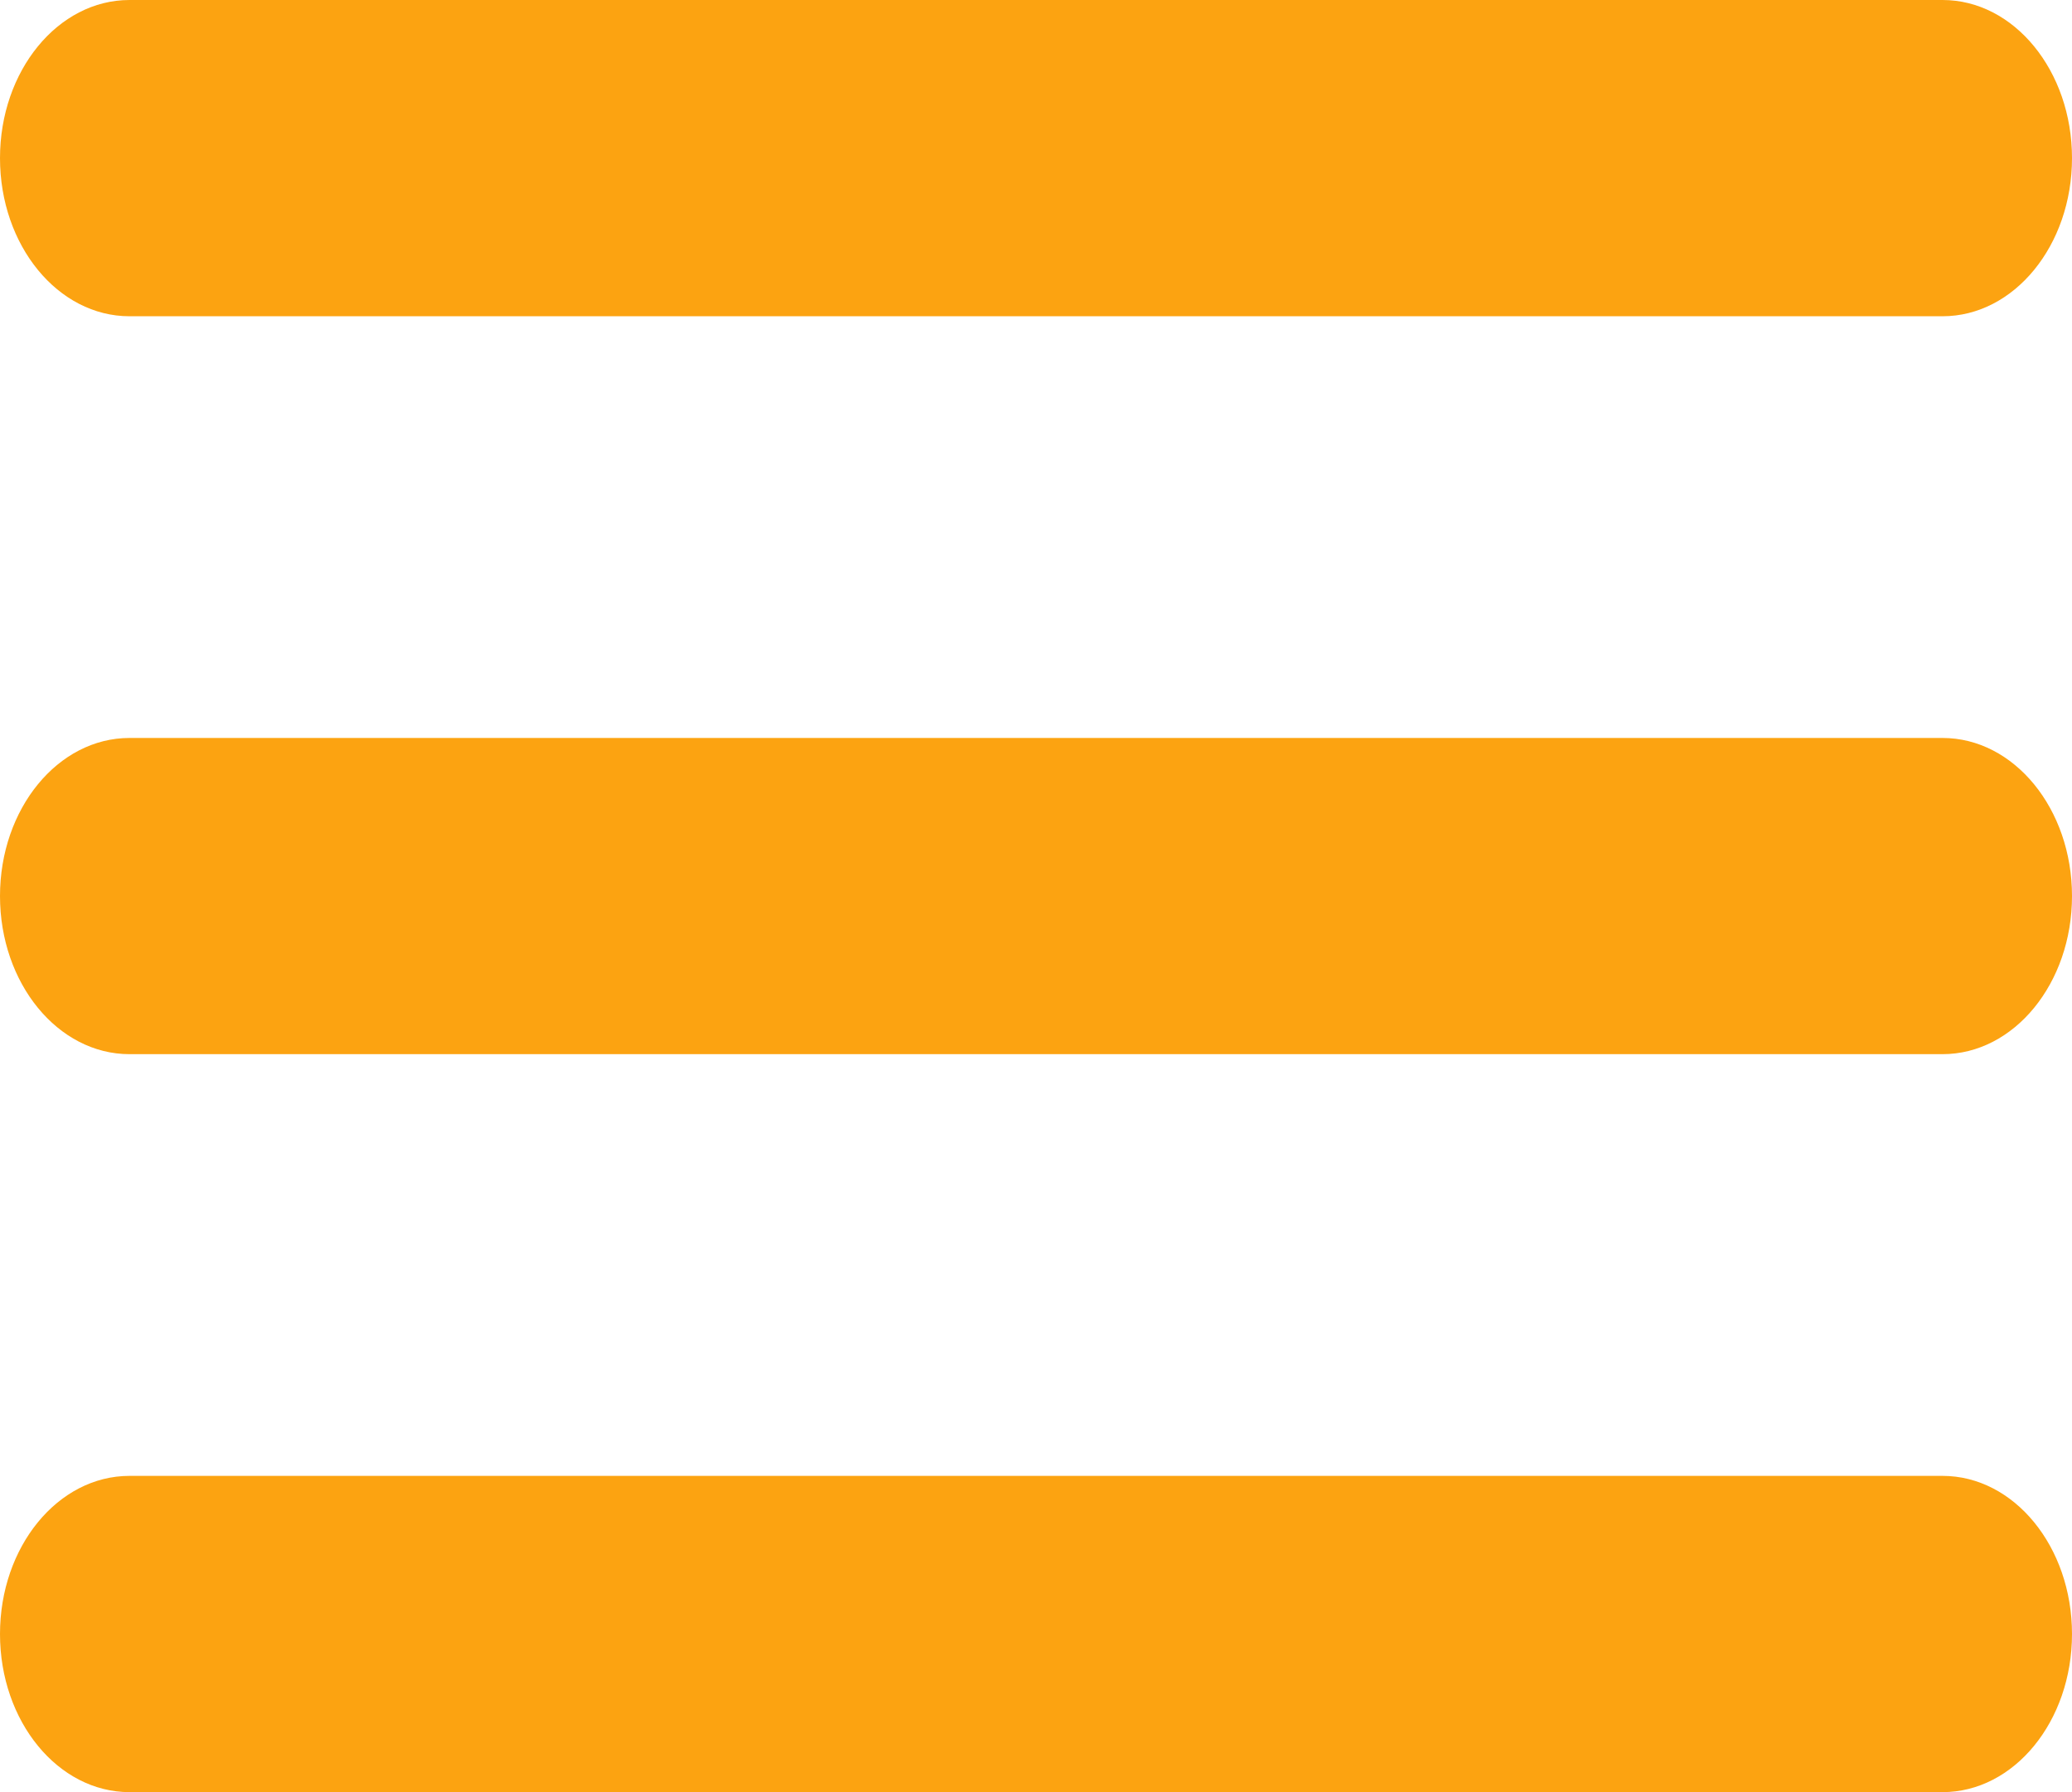 <svg width="37" height="32" viewBox="0 0 37 32" fill="none" xmlns="http://www.w3.org/2000/svg">
<path d="M34.688 13.177H2.312C1.035 13.177 0 14.441 0 16C0 17.559 1.035 18.823 2.312 18.823H34.688C35.965 18.823 37 17.559 37 16C37 14.441 35.965 13.177 34.688 13.177Z" fill="#FCA311"/>
<path d="M2.312 5.647H34.688C35.965 5.647 37 4.383 37 2.824C37 1.264 35.965 0 34.688 0H2.312C1.035 0 0 1.264 0 2.824C0 4.383 1.035 5.647 2.312 5.647Z" fill="#FCA311"/>
<path d="M34.688 26.353H2.312C1.035 26.353 0 27.617 0 29.177C0 30.736 1.035 32 2.312 32H34.688C35.965 32 37 30.736 37 29.177C37 27.617 35.965 26.353 34.688 26.353Z" fill="#FCA311"/>
</svg>
